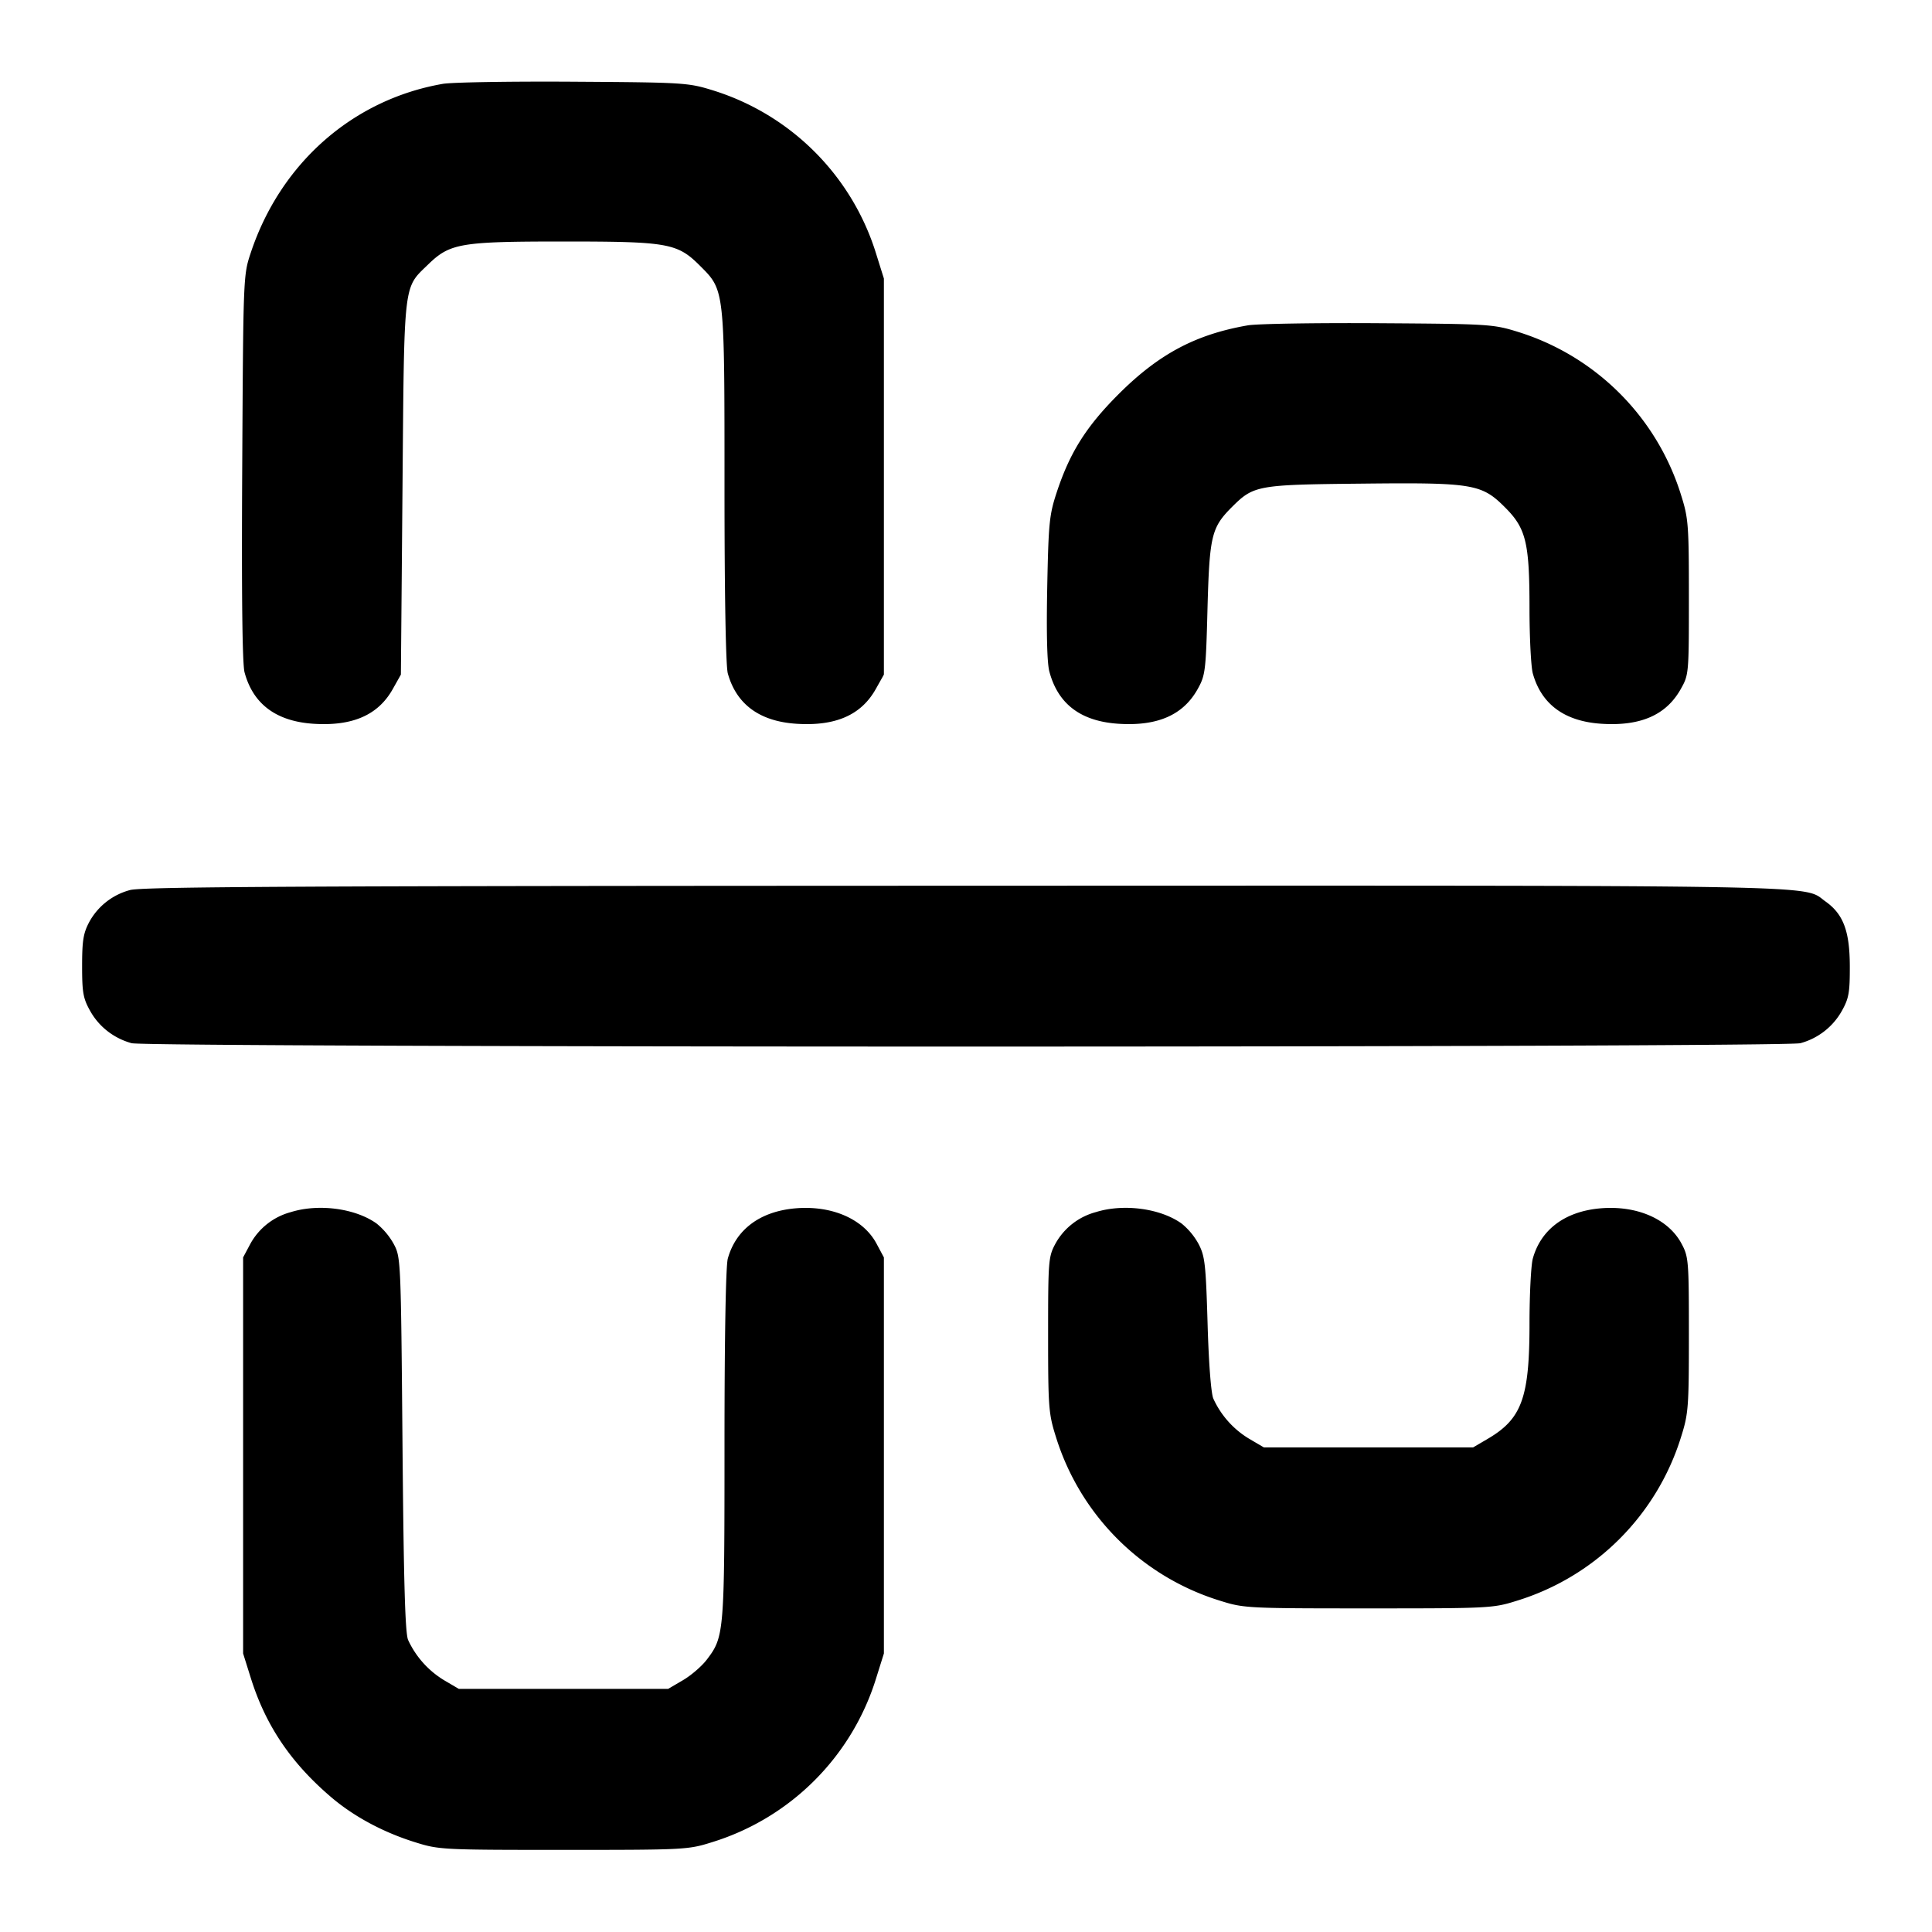 <svg xmlns="http://www.w3.org/2000/svg" width="24" height="24" fill="none" stroke="currentColor" stroke-width="2" stroke-linecap="round" stroke-linejoin="round"><path d="M5.499 1.042c-1.117.195-2.014.985-2.384 2.098-.093.279-.093.292-.106 2.668-.009 1.581.001 2.441.029 2.544.106.395.394.609.858.639.485.031.803-.109.984-.433l.1-.178L5 6.06c.022-2.6.008-2.472.321-2.777C5.591 3.022 5.72 3 7 3c1.303 0 1.414.02 1.697.303.306.306.303.279.303 2.754 0 1.326.016 2.219.041 2.308.107.385.396.597.855.626.485.031.803-.109.984-.433l.1-.178V3.46l-.094-.3a3.077 3.077 0 0 0-2.025-2.036c-.313-.097-.357-.1-1.741-.109-.781-.005-1.511.007-1.621.027m10 3c-.649.113-1.105.357-1.603.854-.403.403-.605.724-.768 1.217-.093.282-.103.38-.119 1.187-.011.571-.002.938.027 1.044.108.404.392.617.86.647.485.031.803-.109.983-.433.094-.169.101-.221.121-.998.025-.904.049-1.006.301-1.259.273-.272.313-.28 1.611-.293 1.386-.015 1.493.003 1.784.295.261.26.304.437.304 1.254 0 .365.019.728.041.808.107.385.396.597.855.626.485.031.803-.109.984-.433.099-.176.1-.188.1-1.138 0-.895-.006-.98-.094-1.26a3.077 3.077 0 0 0-2.025-2.036c-.313-.097-.357-.1-1.741-.109-.781-.005-1.511.007-1.621.027M1.614 11.057a.814.814 0 0 0-.505.396c-.074.139-.089.231-.089.547 0 .331.013.403.1.558.11.197.294.34.515.401.2.056 20.53.056 20.73 0a.842.842 0 0 0 .515-.401c.087-.156.1-.226.099-.558-.001-.433-.081-.645-.301-.801-.294-.21.277-.199-10.694-.196-8.259.002-10.236.012-10.37.054m2 4a.814.814 0 0 0-.505.396l-.089.167v4.92l.094.3c.184.59.495 1.053.995 1.481.282.242.651.441 1.051.565.293.092.337.094 1.84.094 1.503 0 1.547-.002 1.84-.094a3.086 3.086 0 0 0 2.046-2.046l.094-.3v-4.92l-.091-.17c-.165-.31-.56-.48-1.015-.439-.435.04-.733.263-.833.624-.025.089-.041.983-.041 2.309 0 2.348-.003 2.388-.221 2.674-.061.08-.194.195-.295.254l-.184.108H5.7l-.184-.108a1.146 1.146 0 0 1-.446-.499c-.037-.084-.055-.7-.07-2.433-.02-2.304-.021-2.321-.109-2.487a.874.874 0 0 0-.213-.254c-.264-.189-.721-.249-1.064-.142m10 0a.814.814 0 0 0-.505.396c-.085.159-.089.211-.089 1.127 0 .895.006.98.094 1.26a3.086 3.086 0 0 0 2.046 2.046c.293.092.337.094 1.84.094 1.503 0 1.547-.002 1.84-.094a3.086 3.086 0 0 0 2.046-2.046c.088-.28.094-.365.094-1.26 0-.921-.004-.967-.091-1.13-.165-.31-.56-.48-1.015-.439-.435.04-.733.263-.833.624-.022.08-.041.444-.041.809 0 .918-.095 1.18-.516 1.428l-.184.108h-2.6l-.184-.108a1.126 1.126 0 0 1-.444-.499c-.028-.068-.057-.441-.071-.933-.022-.739-.033-.836-.112-.987a.854.854 0 0 0-.211-.254c-.264-.189-.721-.249-1.064-.142" fill-rule="evenodd" fill="#000" stroke="none"/></svg>